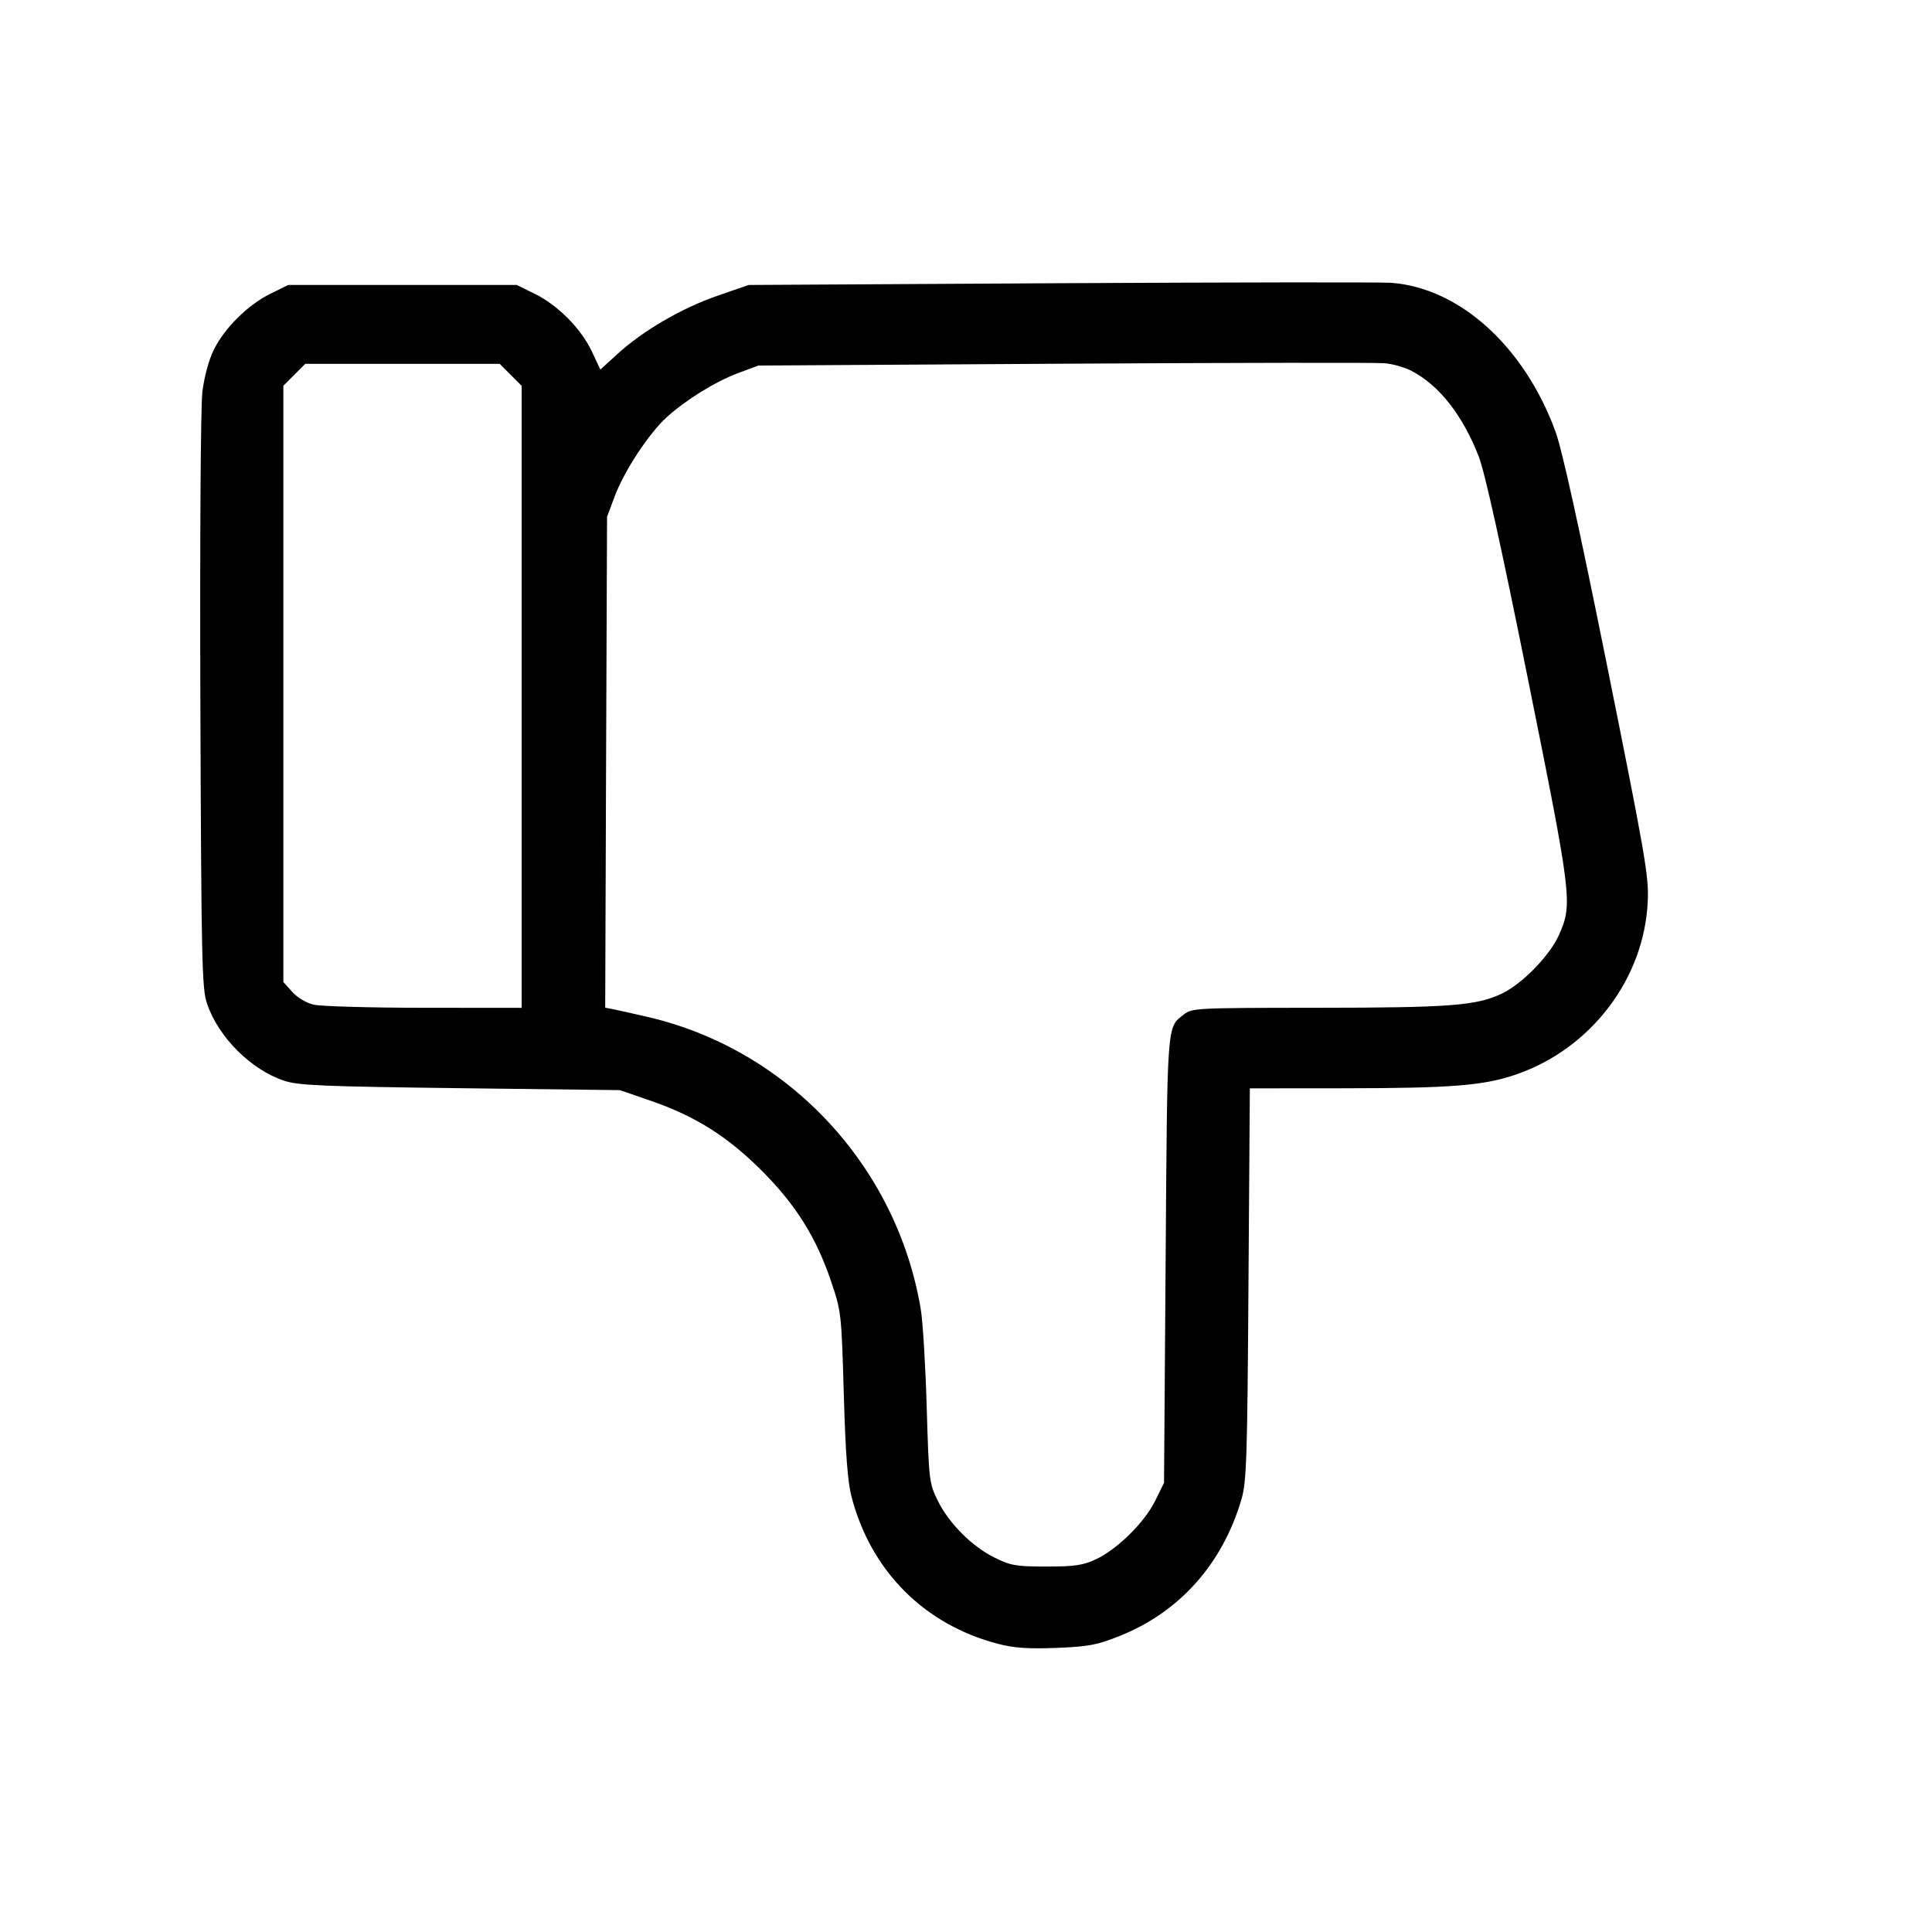<svg xmlns="http://www.w3.org/2000/svg" class="icon icon-tabler icon-tabler-thumb-down" width="24" height="24" viewBox="0 0 24 24" stroke-width="1" stroke="currentColor" fill="none" stroke-linecap="round" stroke-linejoin="round"><path d="M13.180 3.518 L 9.300 3.540 8.910 3.675 C 8.468 3.828,7.987 4.108,7.672 4.396 L 7.458 4.591 7.352 4.366 C 7.219 4.082,6.929 3.790,6.641 3.649 L 6.420 3.540 5.000 3.540 L 3.580 3.540 3.359 3.649 C 3.080 3.786,2.788 4.076,2.655 4.347 C 2.593 4.473,2.537 4.682,2.514 4.869 C 2.493 5.049,2.482 6.669,2.489 8.720 C 2.501 11.948,2.508 12.278,2.571 12.465 C 2.712 12.885,3.120 13.291,3.535 13.427 C 3.711 13.484,4.022 13.497,5.720 13.518 L 7.700 13.542 8.080 13.673 C 8.633 13.863,9.036 14.116,9.460 14.540 C 9.886 14.966,10.140 15.371,10.325 15.920 C 10.451 16.294,10.453 16.315,10.482 17.320 C 10.503 18.059,10.530 18.410,10.578 18.593 C 10.819 19.517,11.483 20.183,12.400 20.421 C 12.597 20.472,12.772 20.484,13.120 20.471 C 13.517 20.455,13.624 20.436,13.900 20.326 C 14.651 20.029,15.188 19.428,15.423 18.620 C 15.485 18.407,15.495 18.111,15.509 15.950 L 15.526 13.520 16.693 13.519 C 18.034 13.518,18.436 13.486,18.841 13.345 C 19.767 13.023,20.424 12.157,20.469 11.200 C 20.484 10.889,20.440 10.637,19.966 8.280 C 19.619 6.557,19.406 5.588,19.323 5.362 C 18.937 4.305,18.131 3.575,17.280 3.513 C 17.159 3.504,15.314 3.507,13.180 3.518 M17.528 4.604 C 17.873 4.780,18.169 5.155,18.369 5.670 C 18.446 5.868,18.648 6.781,18.984 8.452 C 19.527 11.149,19.537 11.229,19.367 11.612 C 19.256 11.865,18.915 12.217,18.664 12.339 C 18.348 12.493,18.020 12.518,16.355 12.519 C 14.853 12.520,14.808 12.522,14.705 12.603 C 14.494 12.769,14.501 12.671,14.480 15.640 L 14.460 18.420 14.350 18.644 C 14.218 18.912,13.875 19.250,13.610 19.372 C 13.453 19.445,13.348 19.460,13.000 19.460 C 12.624 19.460,12.557 19.449,12.359 19.351 C 12.076 19.213,11.787 18.924,11.649 18.641 C 11.543 18.426,11.539 18.395,11.512 17.483 C 11.497 16.968,11.464 16.419,11.438 16.263 C 11.140 14.481,9.788 13.035,8.042 12.632 C 7.854 12.588,7.659 12.545,7.609 12.535 L 7.518 12.518 7.529 9.469 L 7.541 6.420 7.636 6.166 C 7.752 5.853,8.063 5.381,8.283 5.182 C 8.525 4.964,8.888 4.739,9.171 4.634 L 9.420 4.541 13.220 4.518 C 15.310 4.506,17.101 4.503,17.199 4.512 C 17.298 4.520,17.446 4.562,17.528 4.604 M6.344 4.656 L 6.480 4.792 6.480 8.656 L 6.480 12.520 5.270 12.519 C 4.604 12.519,3.988 12.501,3.900 12.481 C 3.804 12.459,3.696 12.395,3.630 12.321 L 3.520 12.199 3.520 8.495 L 3.520 4.792 3.656 4.656 L 3.792 4.520 5.000 4.520 L 6.208 4.520 6.344 4.656 " stroke="none" fill="black" fill-rule="evenodd"></path></svg>